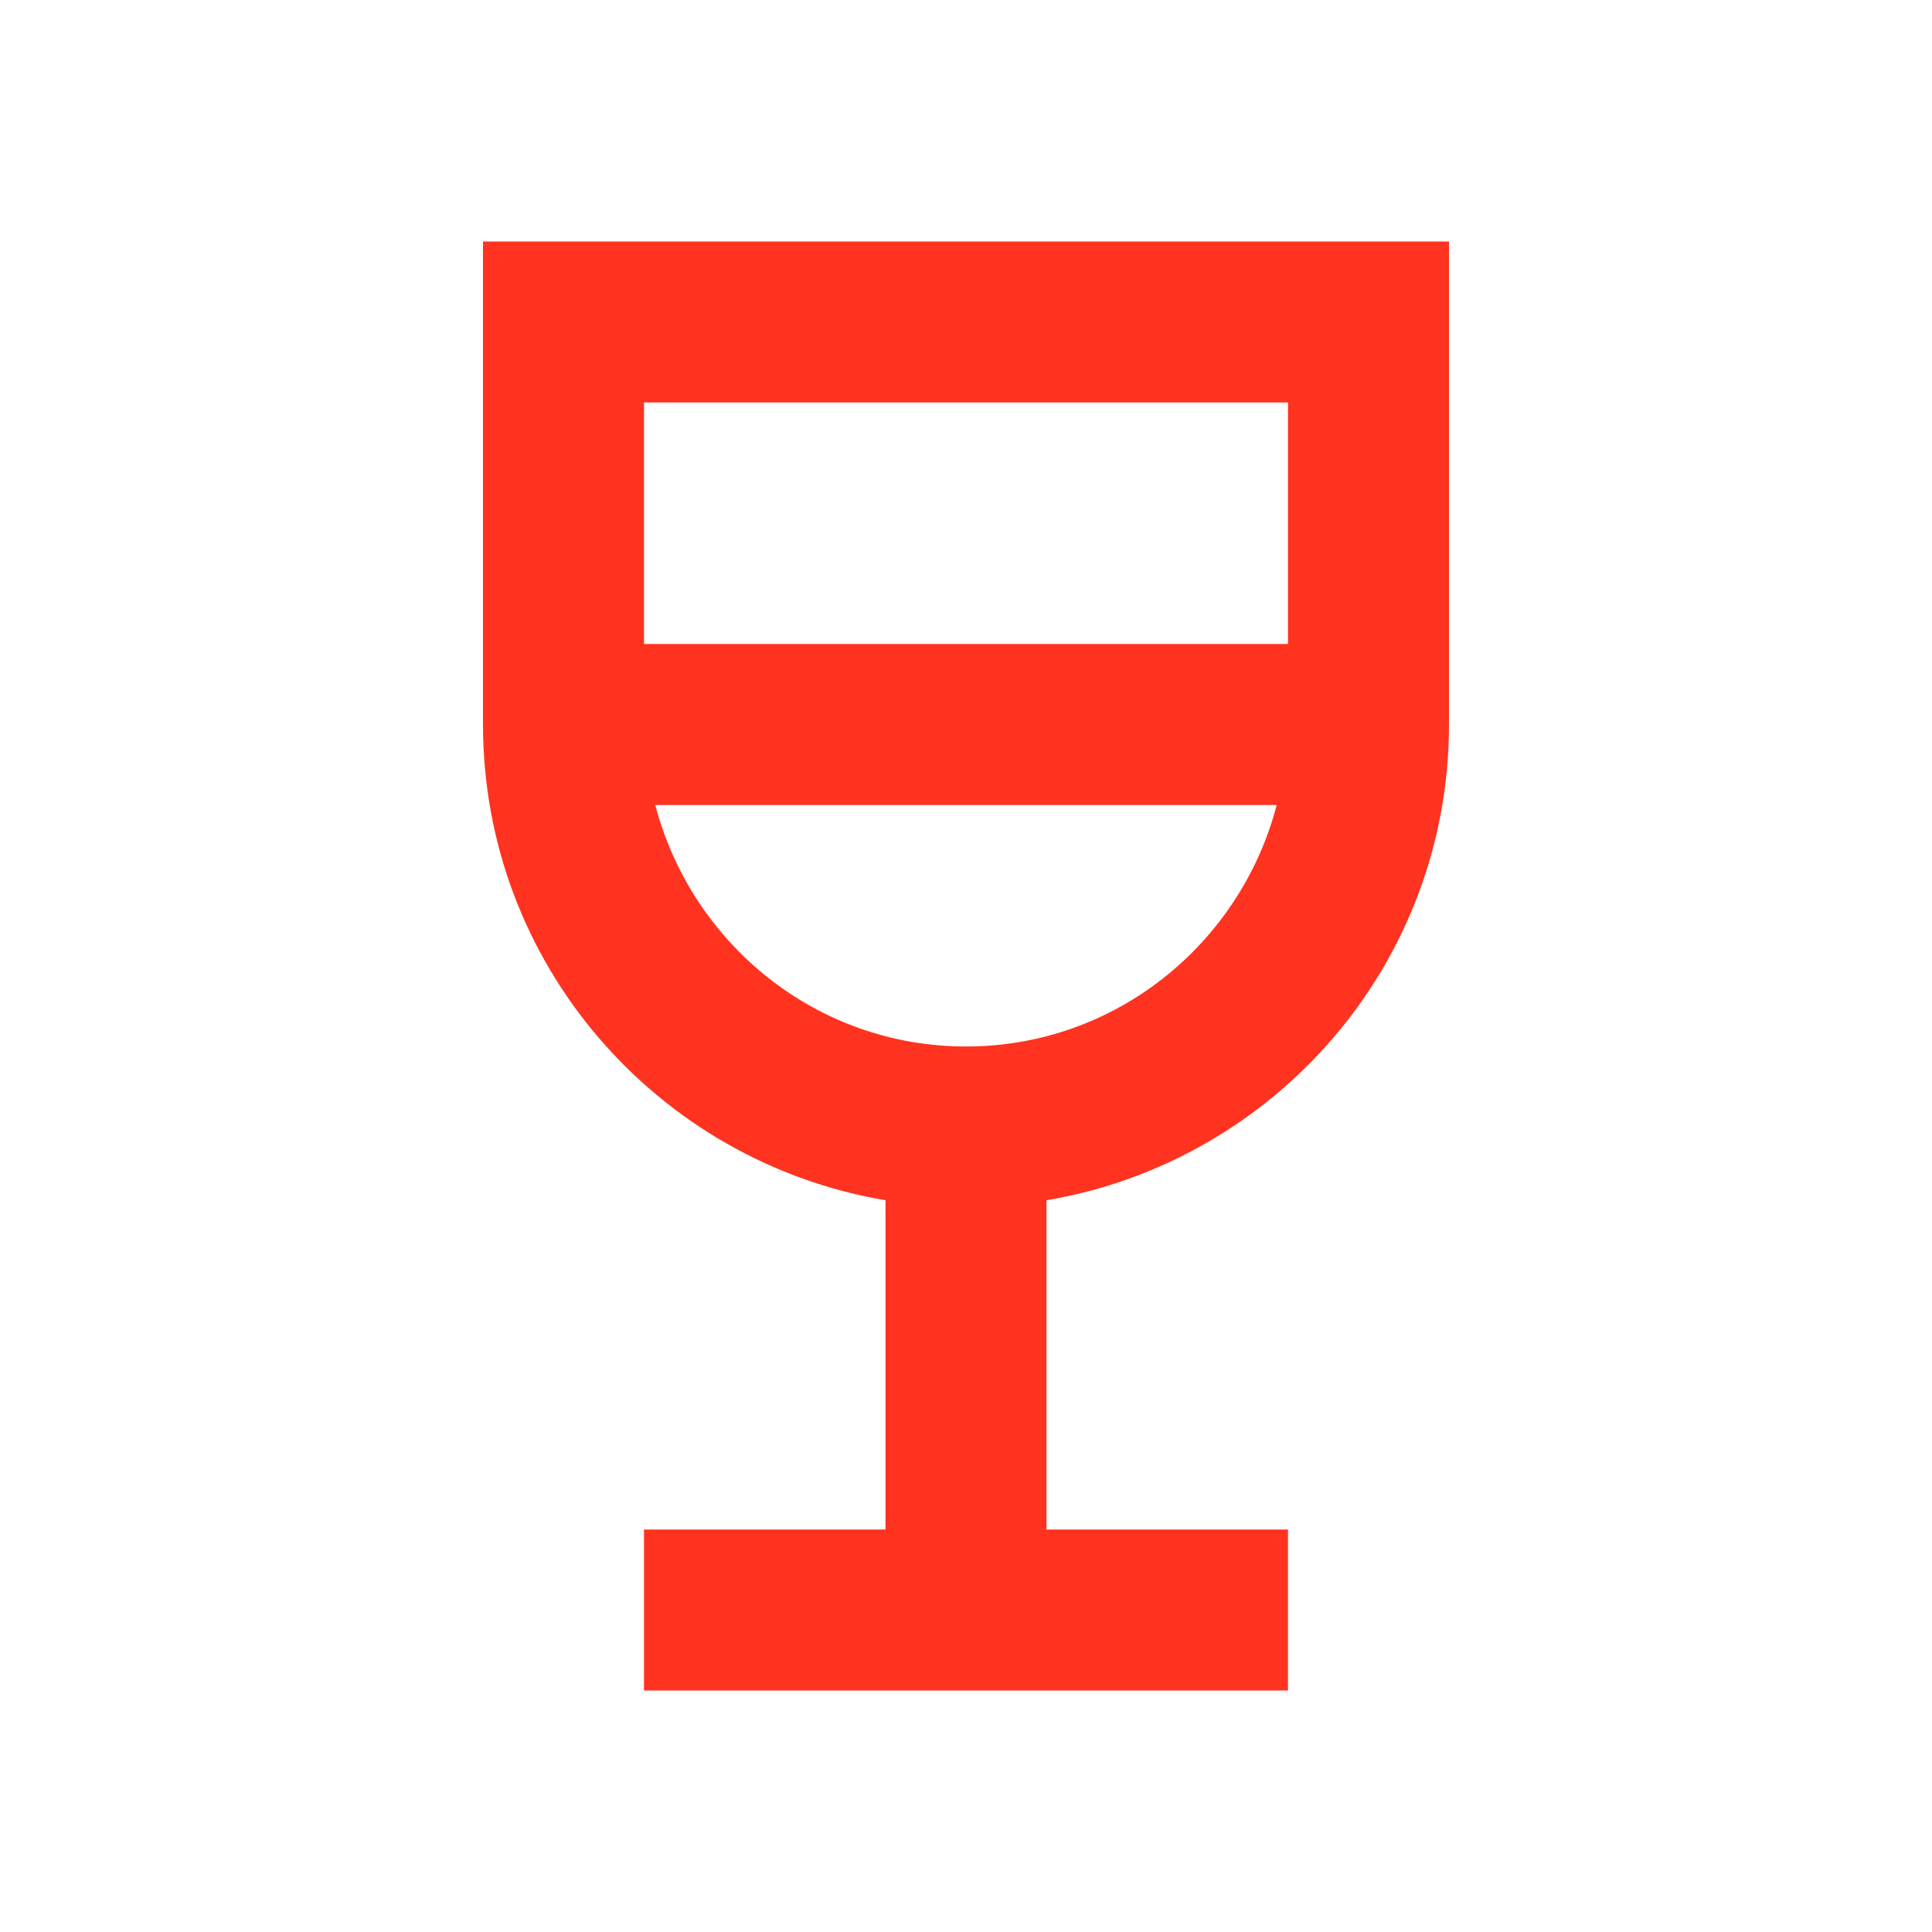 <svg fill="#FF331F" xmlns="http://www.w3.org/2000/svg" enable-background="new 0 0 24 24" height="24" viewBox="0 0 24 24" width="24"><rect fill="none" height="24" width="24"/><path d="M6,3l0,6c0,2.97,2.16,5.43,5,5.91V19H8v2h8v-2h-3v-4.09c2.84-0.48,5-2.94,5-5.91V3H6z M12,13c-1.86,0-3.41-1.28-3.86-3h7.72 C15.41,11.72,13.86,13,12,13z M16,8H8l0-3h8L16,8z"/></svg>